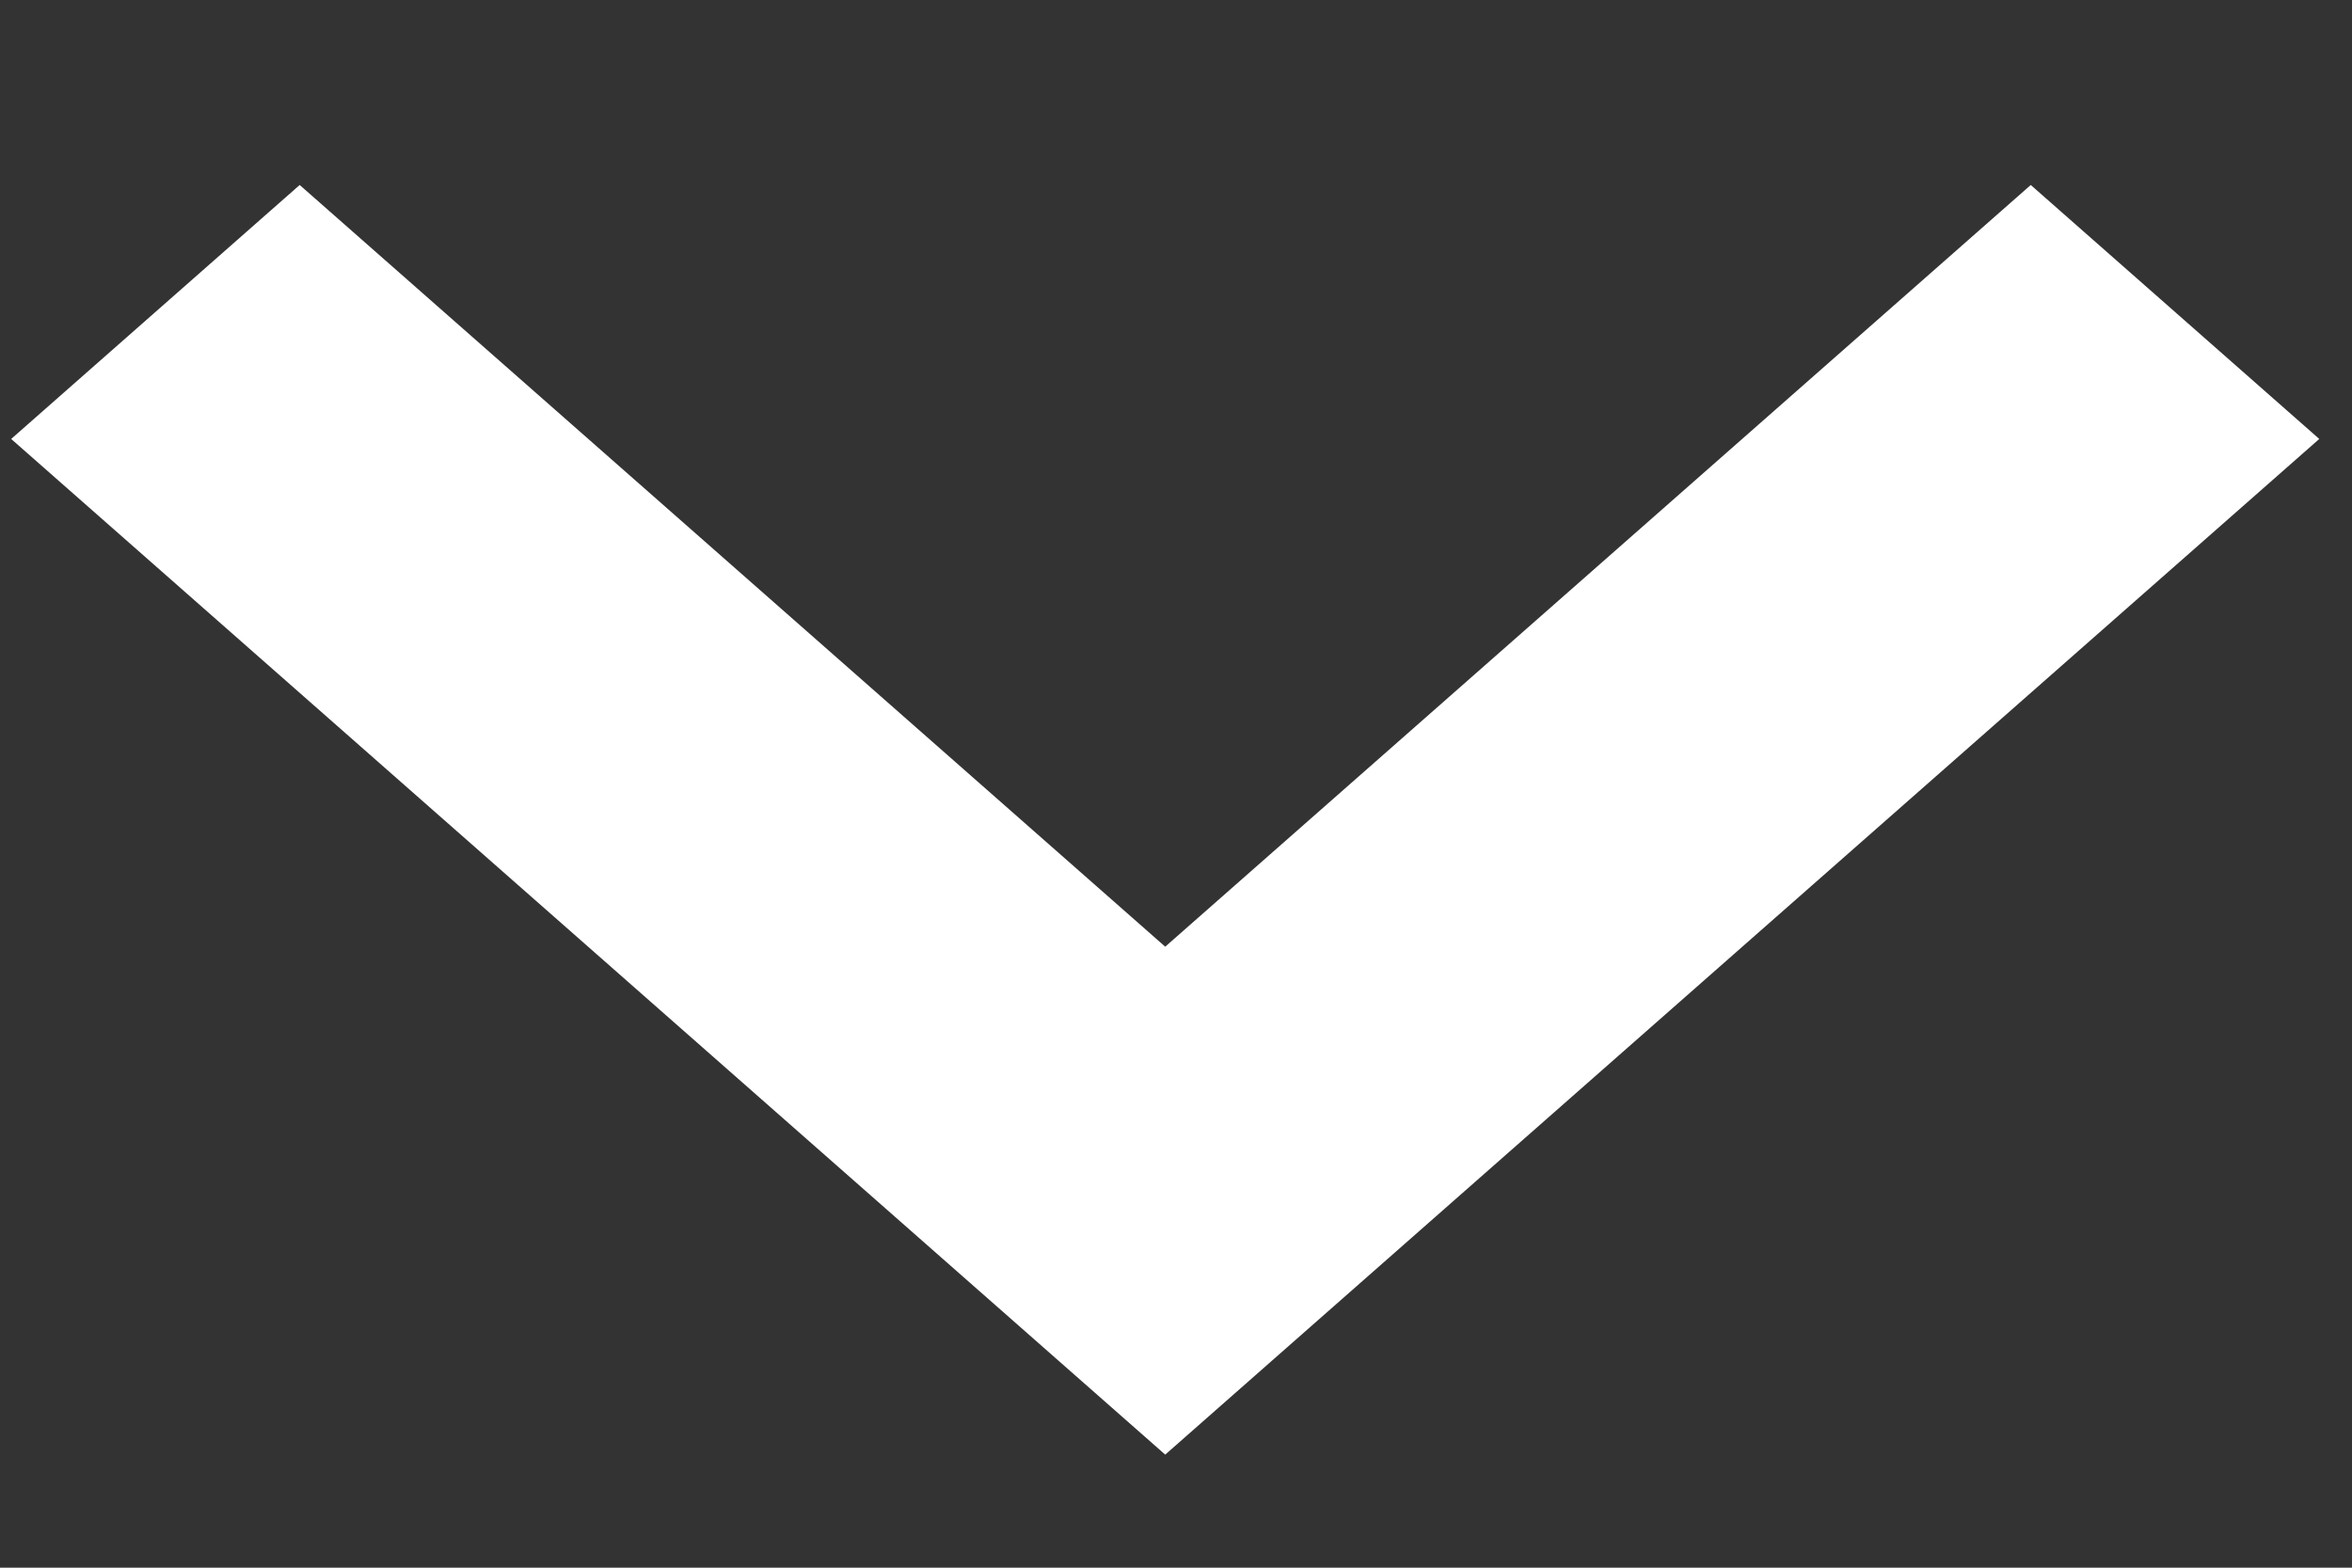 <svg width="12" height="8" viewBox="0 0 12 8" fill="none" xmlns="http://www.w3.org/2000/svg">
<rect x="0" y="0" width="12" height="8" fill="#333333" stroke="none"/>
<path fill-rule="evenodd" clip-rule="evenodd" d="M1.529 0.944L5.945 4.831L10.361 0.944L11.833 2.24L5.945 7.423L0.057 2.24L1.529 0.944Z" fill="white"/>
</svg>
